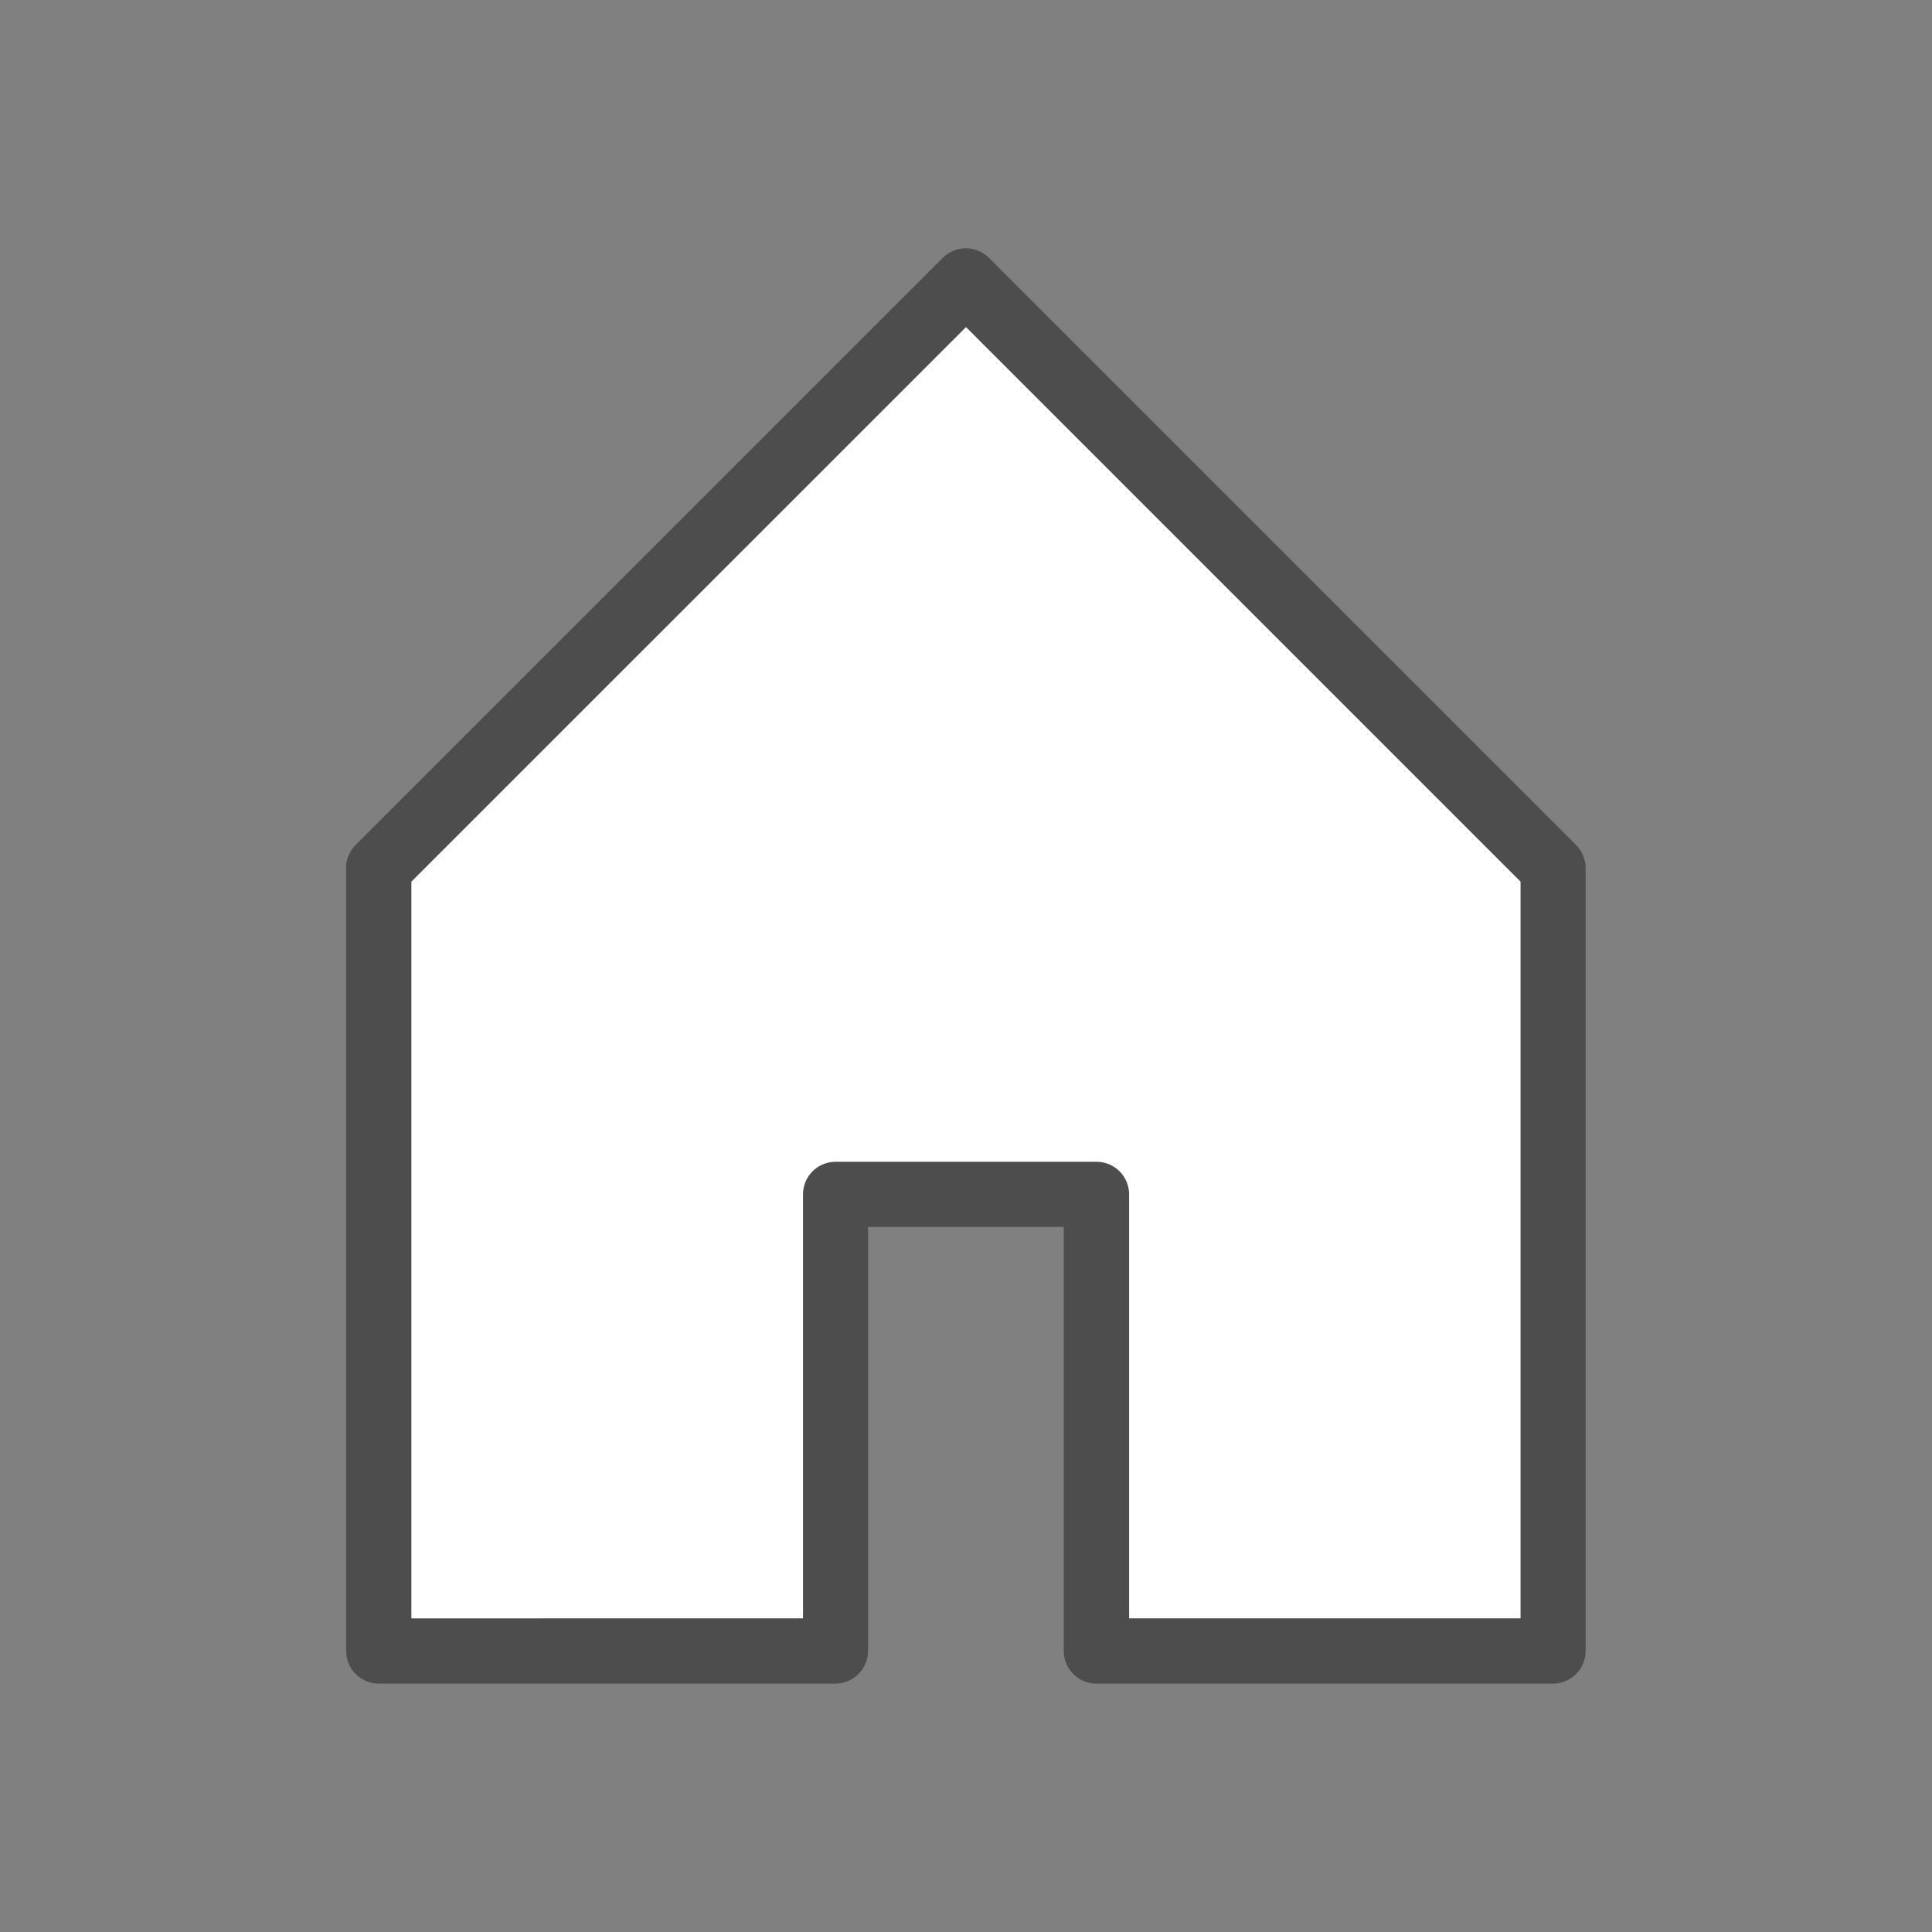 <svg version="1.1" xmlns="http://www.w3.org/2000/svg" xmlns:xlink="http://www.w3.org/1999/xlink" x="0px" y="0px" width="30px"
	 height="30px" viewBox="0 0 30 30" enable-background="new 0 0 30 30" xml:space="preserve">
<rect x="0" y="0" width="30" height="30" fill="#808080" stroke="none"/>
<g id="home">
	<g>
		<polygon fill="#FFFFFF" points="5.882,13.48 5.882,25.638 12.974,25.638 12.974,18.545 17.025,18.545 17.025,25.638 
			24.119,25.638 24.119,13.48 15,4.362 		"/>
		<path fill="#4D4D4D" d="M5.882,13.48H5.375v12.157c0,0.134,0.054,0.264,0.148,0.357c0.094,0.095,0.225,0.149,0.358,0.149h7.092
			c0.133,0,0.263-0.055,0.357-0.149c0.095-0.094,0.149-0.224,0.149-0.357v-6.586h3.039v6.586c0,0.134,0.055,0.264,0.148,0.357
			c0.094,0.095,0.225,0.149,0.357,0.149h7.094c0.133,0,0.262-0.055,0.357-0.149c0.094-0.094,0.148-0.224,0.148-0.357V13.48
			c0-0.134-0.055-0.264-0.148-0.358l-9.118-9.118c-0.198-0.198-0.519-0.198-0.717,0l-9.118,9.118
			c-0.095,0.094-0.148,0.225-0.148,0.358H5.882l0.358,0.358L15,5.079l8.611,8.611v11.44h-6.078v-6.585
			c0-0.132-0.055-0.263-0.148-0.357c-0.096-0.095-0.225-0.148-0.359-0.148h-4.051c-0.134,0-0.264,0.054-0.358,0.148
			c-0.095,0.095-0.148,0.226-0.148,0.357v6.585H6.388V13.48H5.882l0.358,0.358L5.882,13.48z"/>
	</g>
</g>
</svg>

